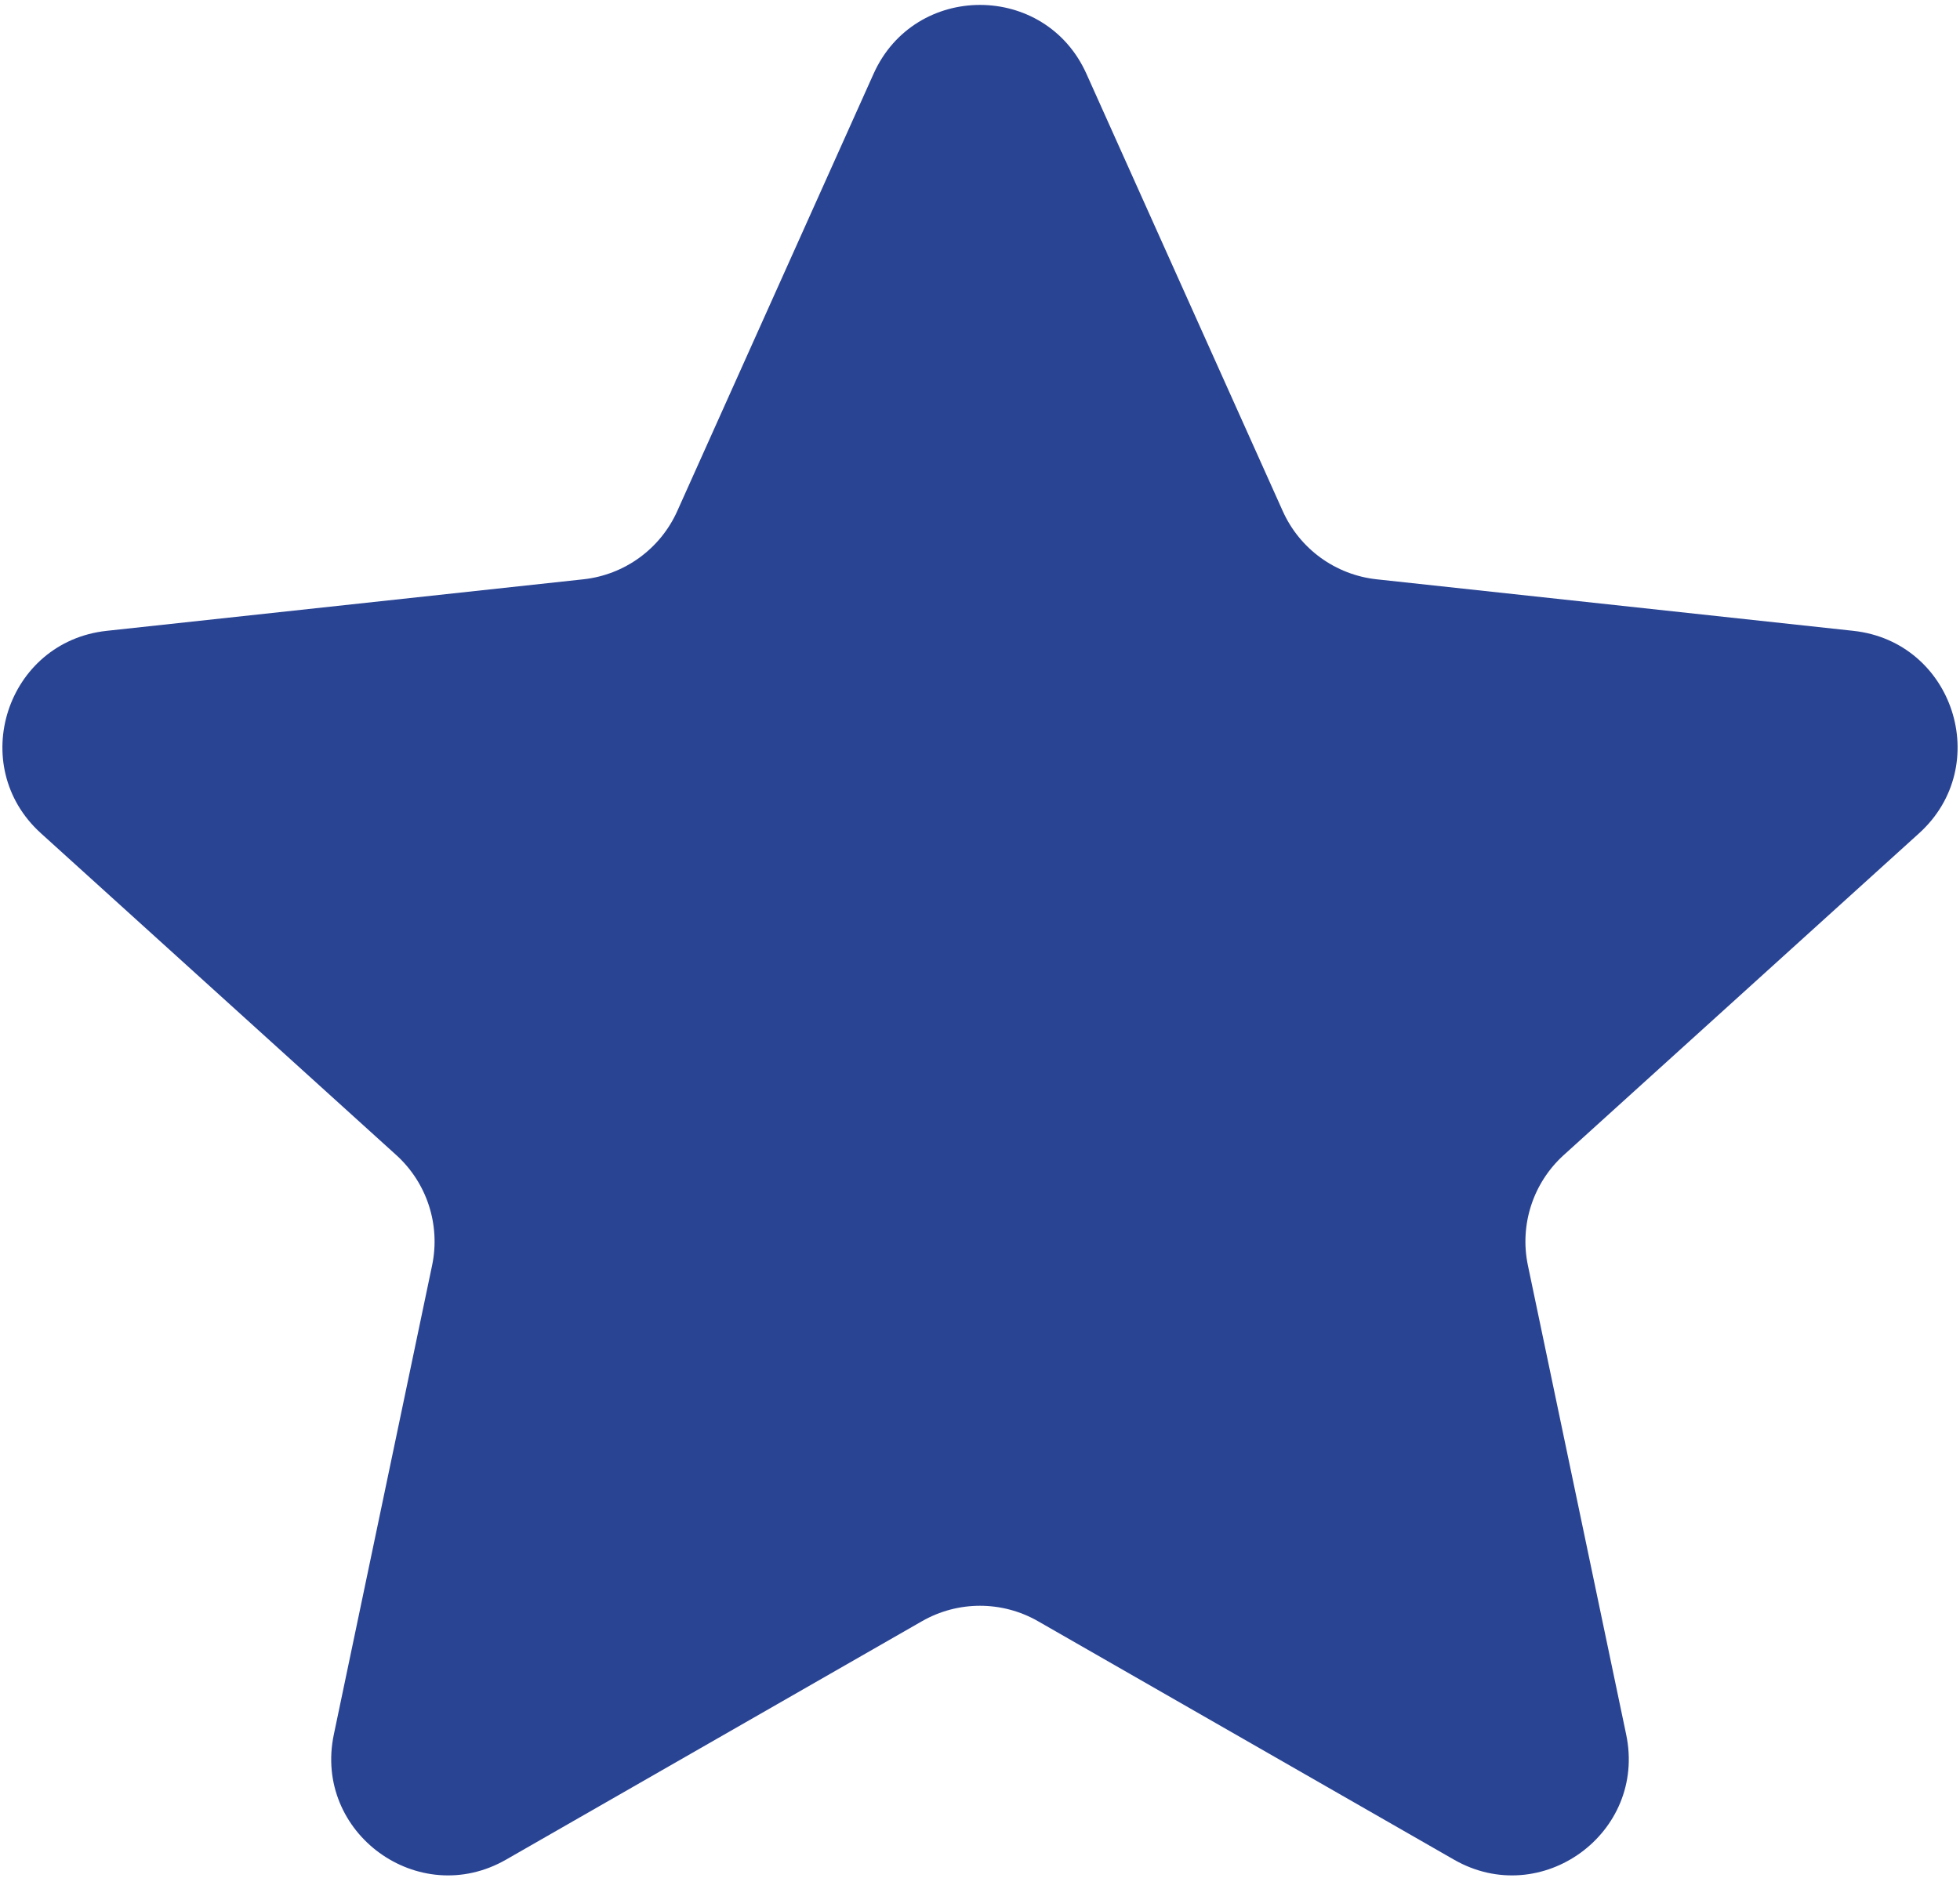 <svg width="168" height="161" viewBox="0 0 168 161" fill="none" xmlns="http://www.w3.org/2000/svg">
<path d="M74.877 6.327C78.411 -1.547 89.589 -1.547 93.123 6.327L109.951 43.82C111.405 47.06 114.468 49.285 117.999 49.667L158.856 54.085C167.437 55.013 170.891 65.644 164.495 71.439L134.037 99.028C131.405 101.412 130.235 105.013 130.963 108.489L139.387 148.712C141.156 157.159 132.112 163.73 124.625 159.437L88.974 138.996C85.893 137.23 82.107 137.23 79.026 138.996L43.375 159.437C35.888 163.73 26.844 157.159 28.613 148.712L37.037 108.489C37.765 105.013 36.595 101.412 33.963 99.028L3.505 71.438C-2.891 65.644 0.563 55.013 9.144 54.085L50.001 49.667C53.532 49.285 56.595 47.06 58.049 43.82L74.877 6.327Z" fill="#2A4494"/>
</svg>
